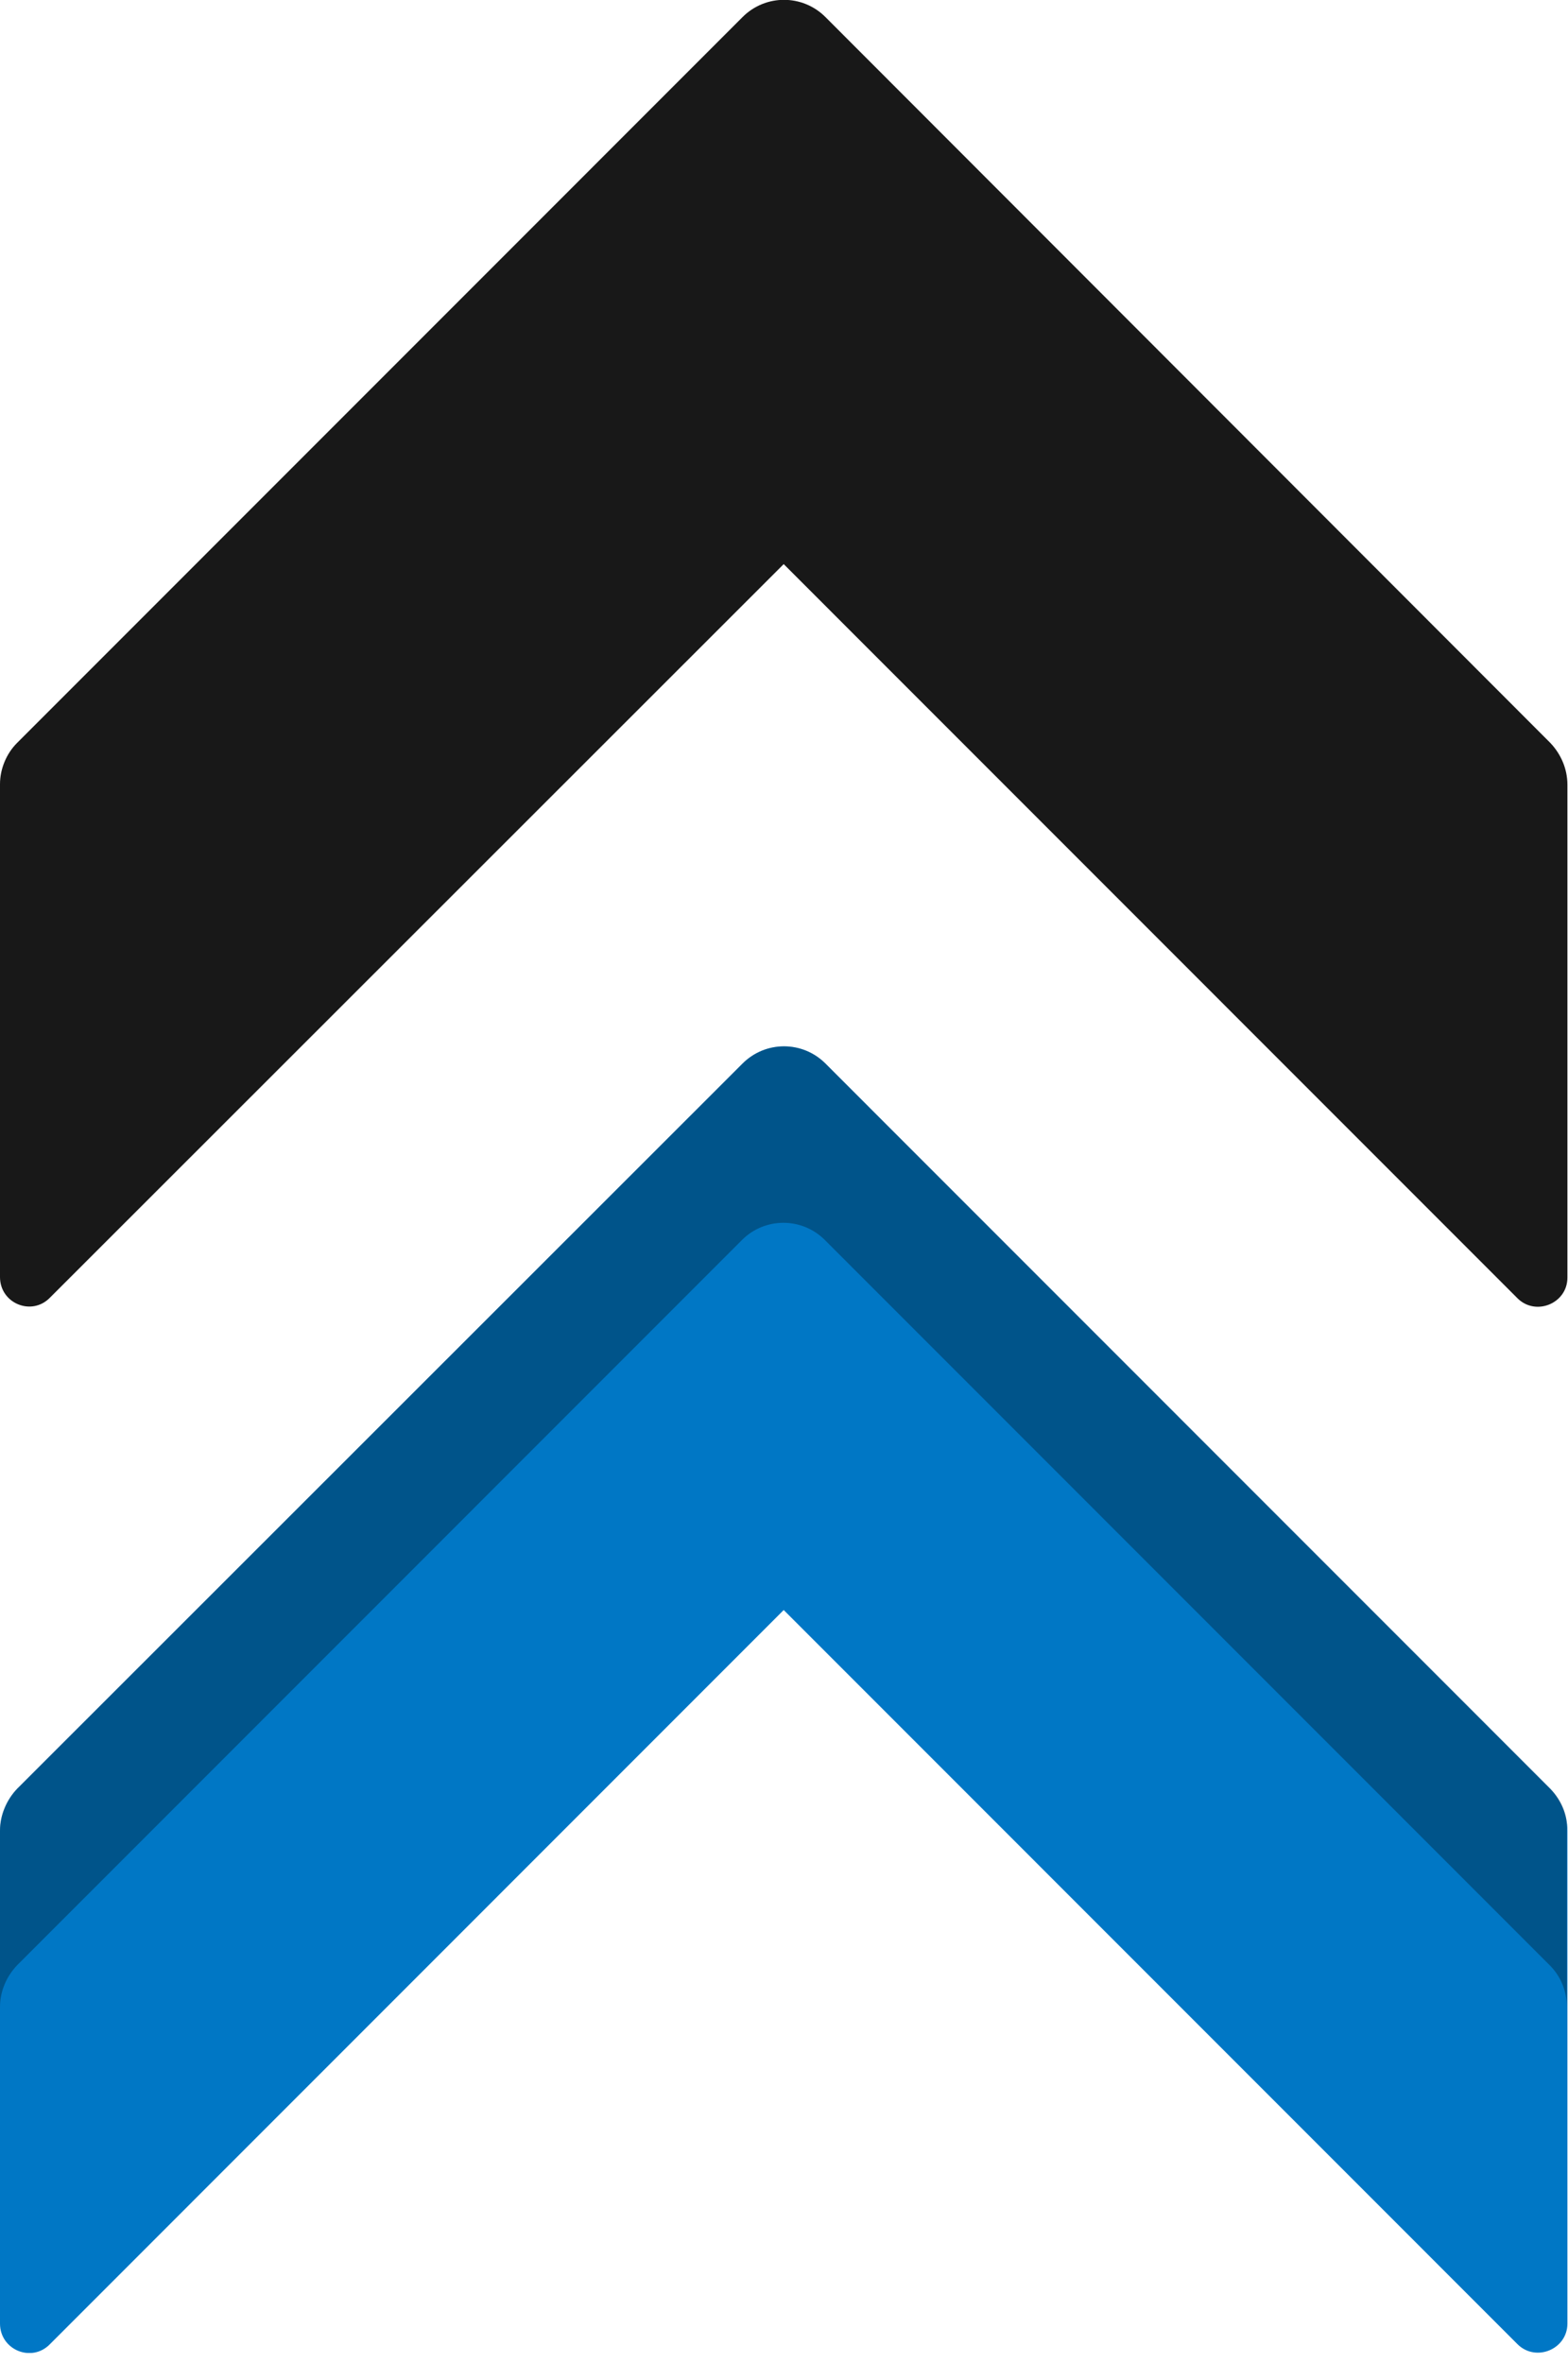 <svg width="79" height="119" viewBox="0 0 79 119" fill="none" xmlns="http://www.w3.org/2000/svg">
<g clip-path="url(#clip0)">
<path d="M39.485 28.41L76.453 65.382C77.371 66.3 78.97 65.648 78.97 64.345V39.519C78.97 38.719 78.644 37.979 78.111 37.416L41.588 0.859C40.433 -0.297 38.567 -0.297 37.412 0.859L0.859 37.416C0.326 37.949 0 38.719 0 39.49V64.315C0 65.648 1.6 66.3 2.518 65.352L39.485 28.41Z" fill="#181818"/>
<path d="M39.485 81.084L76.453 118.056C77.371 118.974 78.97 118.322 78.97 117.019V92.193C78.97 91.393 78.644 90.652 78.111 90.09L41.588 53.562C40.433 52.407 38.567 52.407 37.412 53.562L0.859 90.09C0.326 90.652 0 91.423 0 92.193V117.019C0 118.352 1.6 119.004 2.518 118.056L39.485 81.084Z" fill="#0077C5"/>
<path d="M78.111 90.09L41.588 53.562C40.433 52.407 38.567 52.407 37.412 53.562L0.859 90.09C0.326 90.652 0 91.423 0 92.193V101.08C0 100.281 0.326 99.54 0.859 98.977L37.382 62.449C38.537 61.294 40.404 61.294 41.559 62.449L78.082 98.977C78.644 99.54 78.941 100.281 78.941 101.08V92.193C79 91.423 78.674 90.652 78.111 90.09Z" fill="black" fill-opacity="0.3"/>
</g>
<defs>
<clipPath id="clip0">
<rect width="79" height="118.5" fill="white"/>
</clipPath>
</defs>
</svg>
